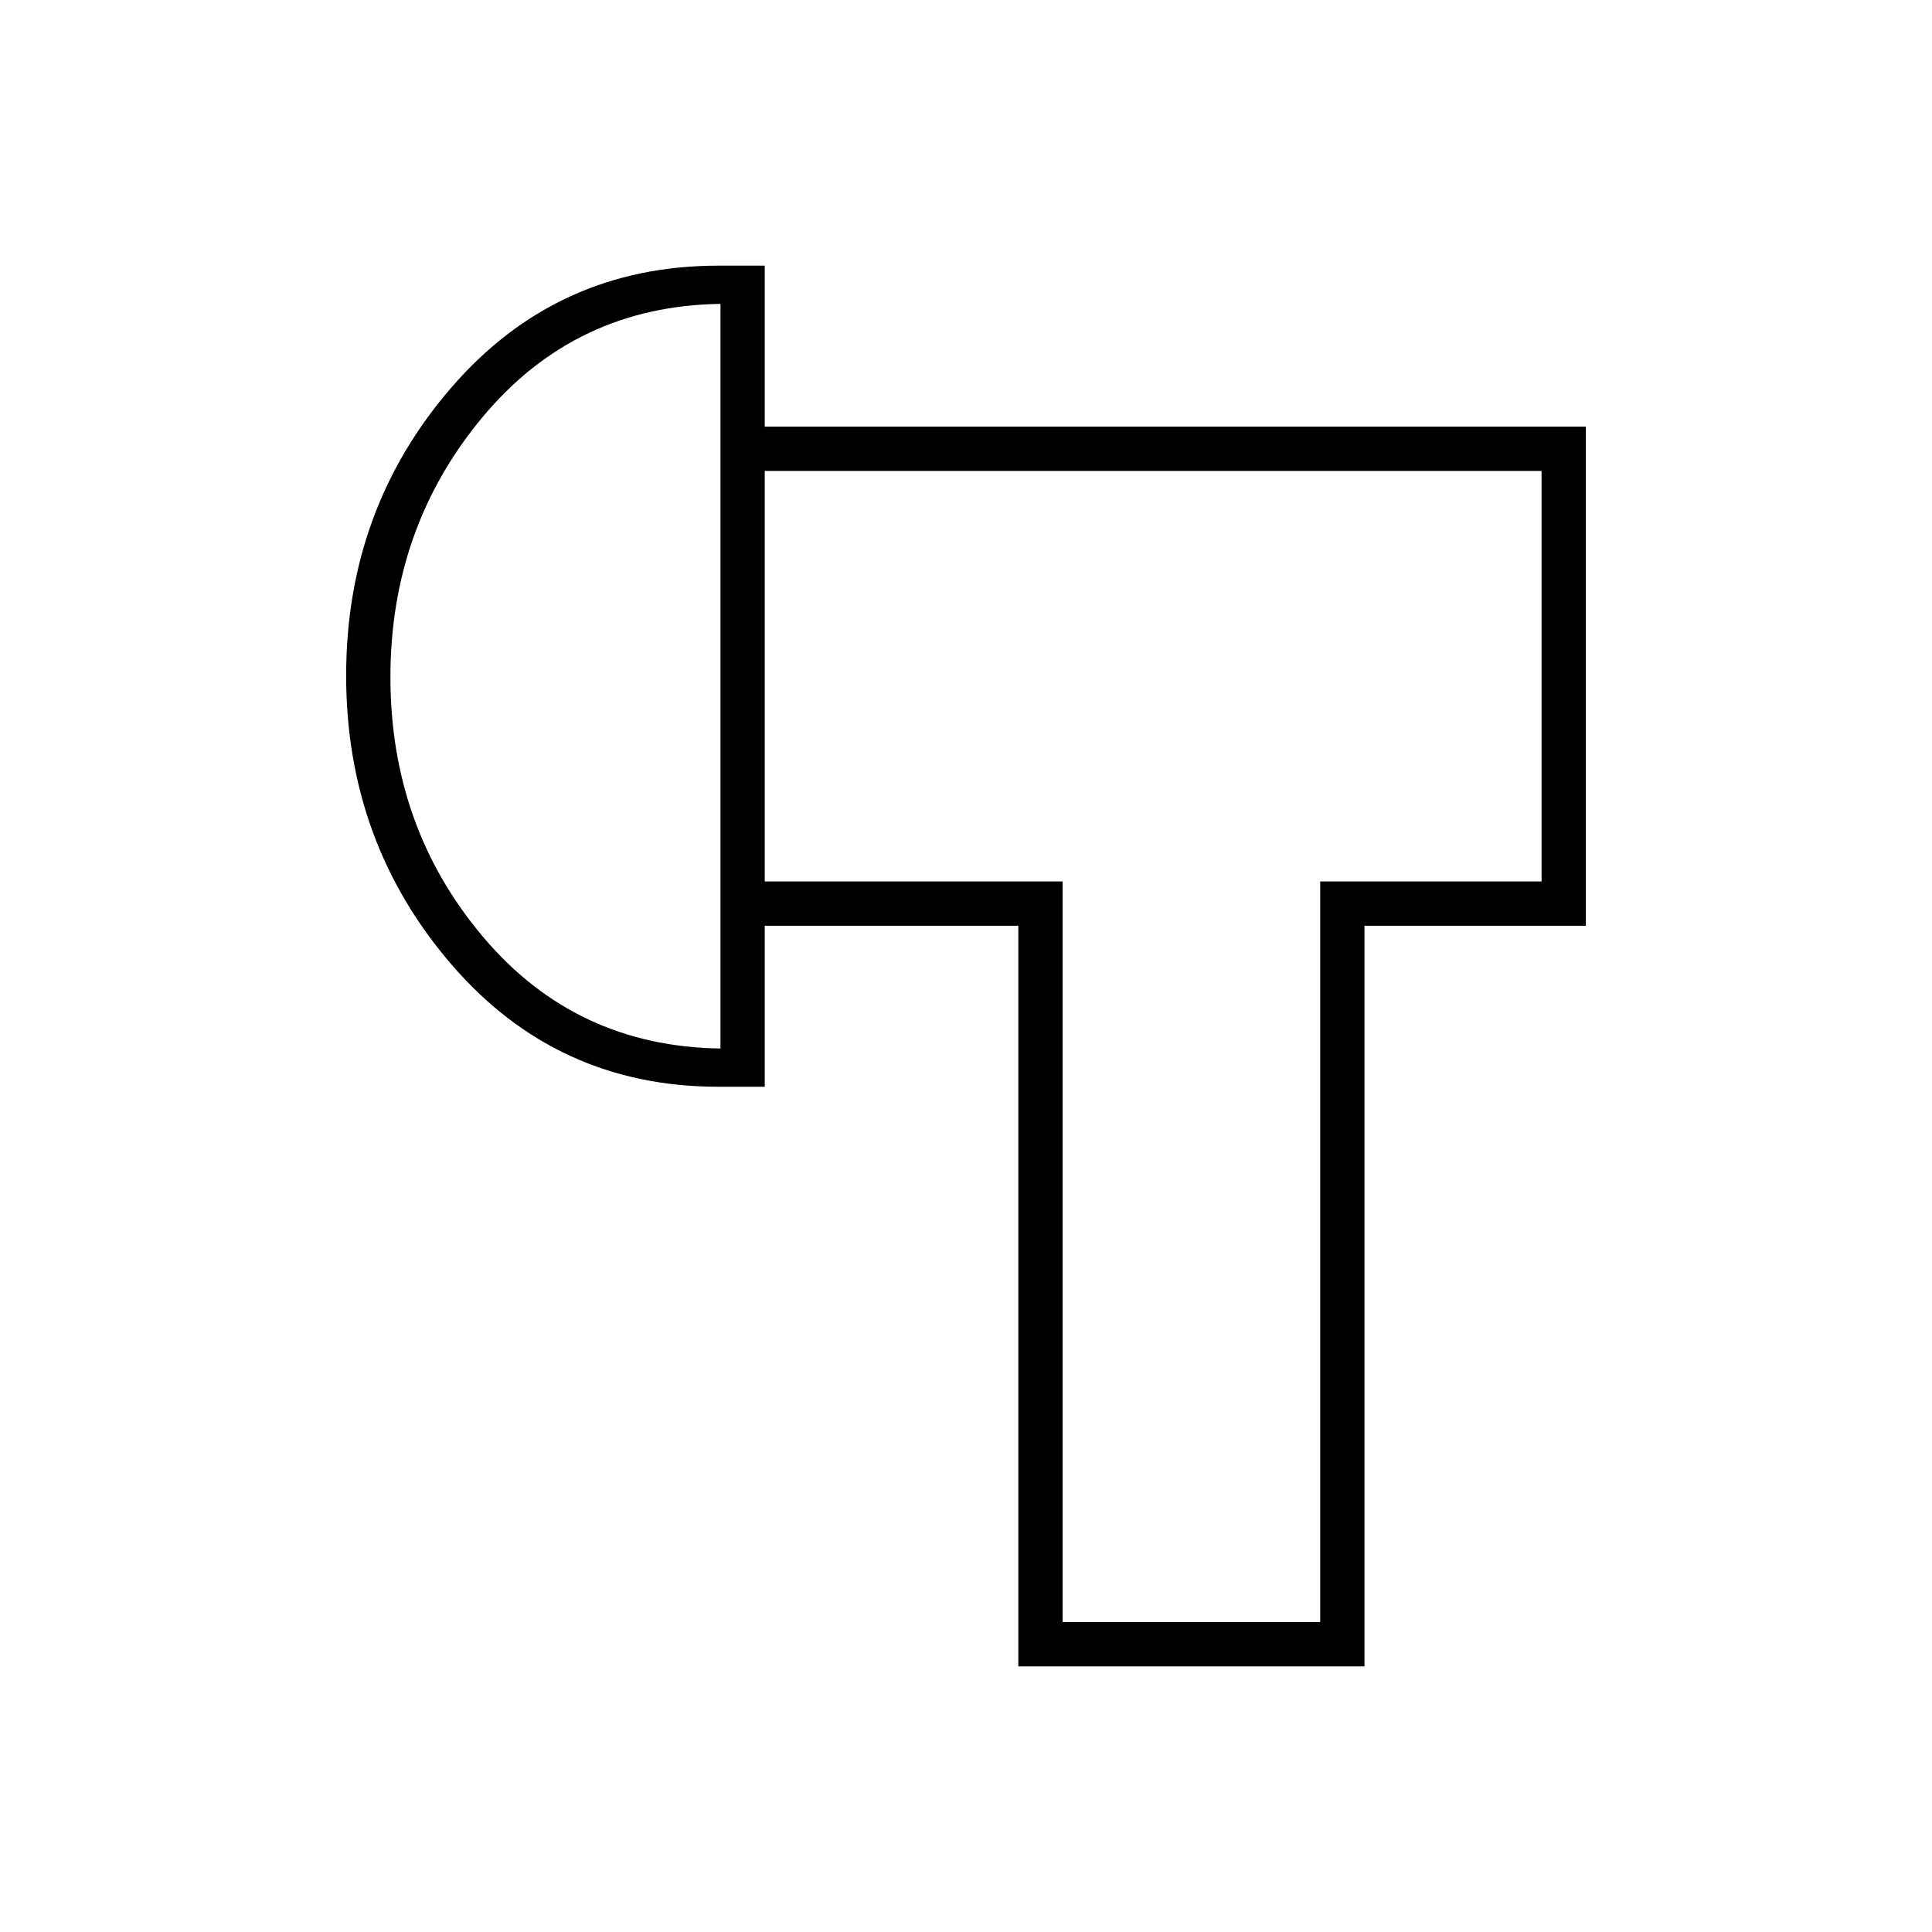 <svg xmlns="http://www.w3.org/2000/svg" width="48" height="48" viewBox="0 -960 960 960"><path d="M506-132v-368H380v-22h148v368h128v-368h110v-204H380v-22h408v248H678v368H506ZM357-420q-80.33 0-132.67-60.76Q172-541.53 172-624.26q0-82.74 52.33-143.24Q276.67-828 357-828h23v408h-23Zm1-19v-370q-72 1-118 56t-46 129.5q0 74.5 46 129T358-439Zm234-186Zm-234 0Z"/></svg>